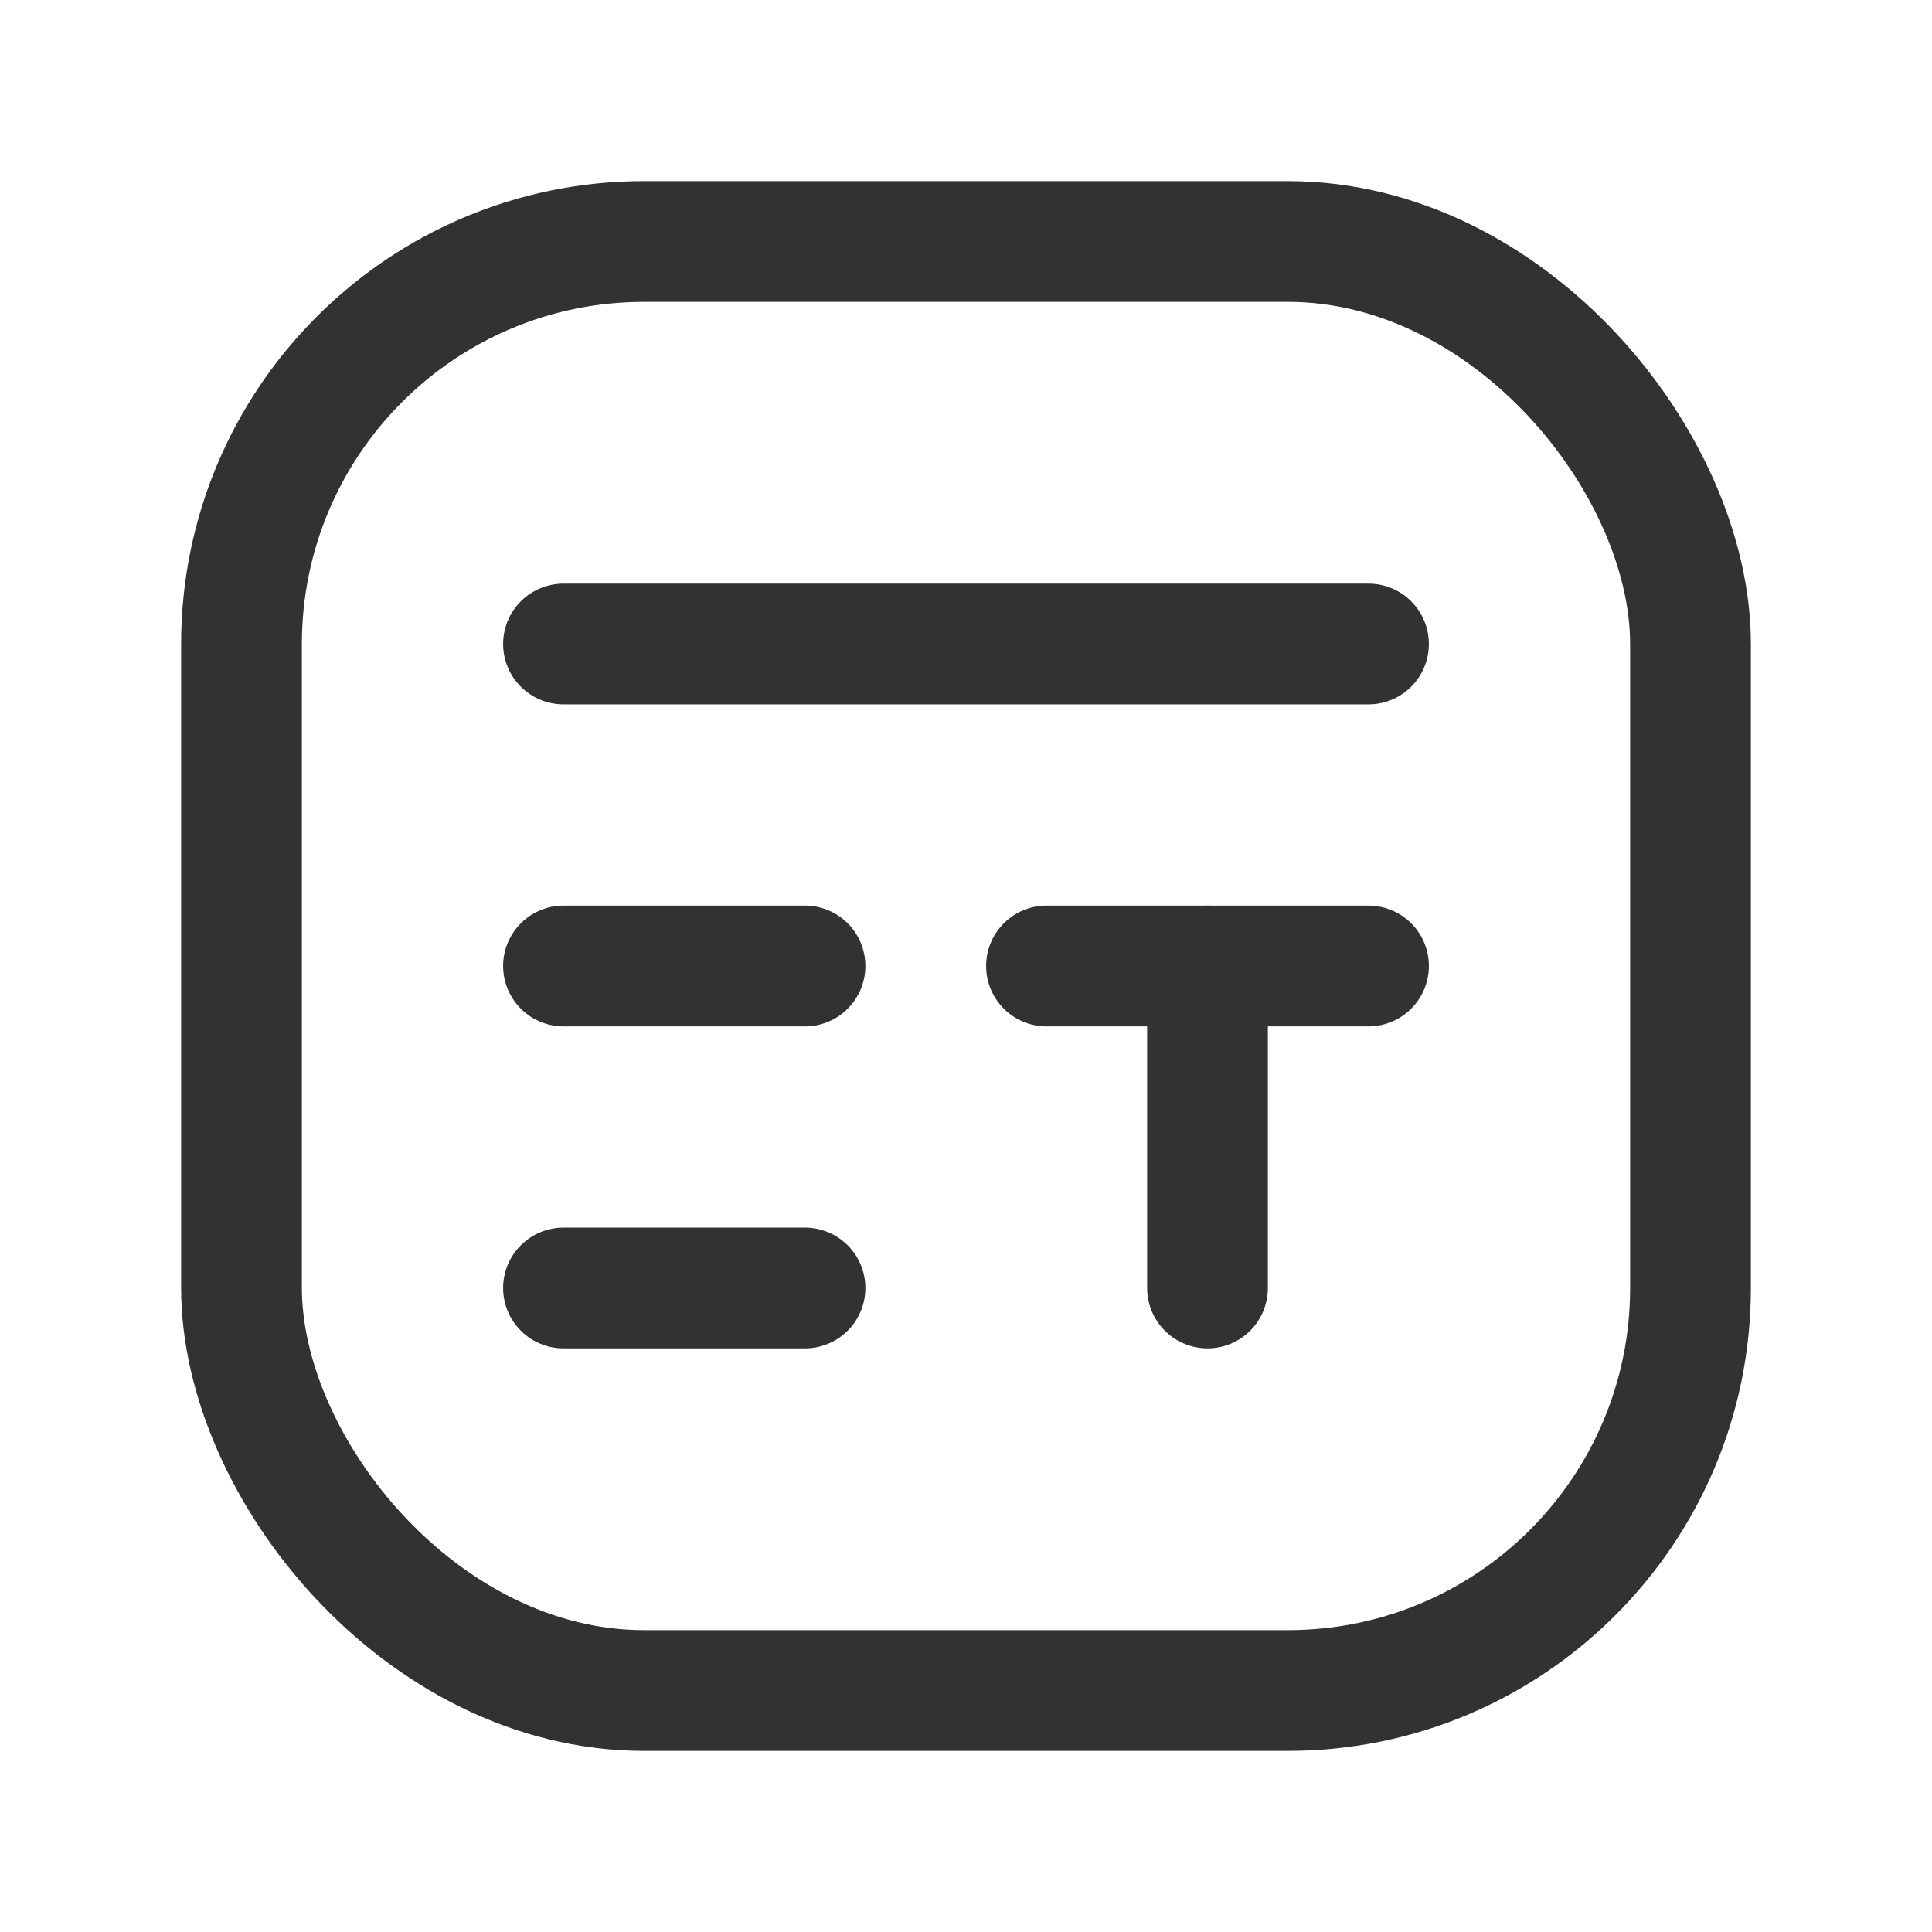 <svg id="Layer_3" data-name="Layer 3" xmlns="http://www.w3.org/2000/svg" viewBox="0 0 24 24"><line x1="10" y1="16" x2="7" y2="16" fill="none" stroke="#323232" stroke-linecap="round" stroke-linejoin="round" stroke-width="1.5"/><line x1="10" y1="12" x2="7" y2="12" fill="none" stroke="#323232" stroke-linecap="round" stroke-linejoin="round" stroke-width="1.5"/><line x1="17" y1="12" x2="13" y2="12" fill="none" stroke="#323232" stroke-linecap="round" stroke-linejoin="round" stroke-width="1.5"/><line x1="15" y1="12" x2="15" y2="16" fill="none" stroke="#323232" stroke-linecap="round" stroke-linejoin="round" stroke-width="1.5"/><line x1="17" y1="8" x2="7" y2="8" fill="none" stroke="#323232" stroke-linecap="round" stroke-linejoin="round" stroke-width="1.5"/><rect x="3" y="3" width="18" height="18" rx="5" stroke-width="1.5" stroke="#323232" stroke-linecap="round" stroke-linejoin="round" fill="none"/><path d="M0,0H24V24H0Z" fill="none"/></svg>